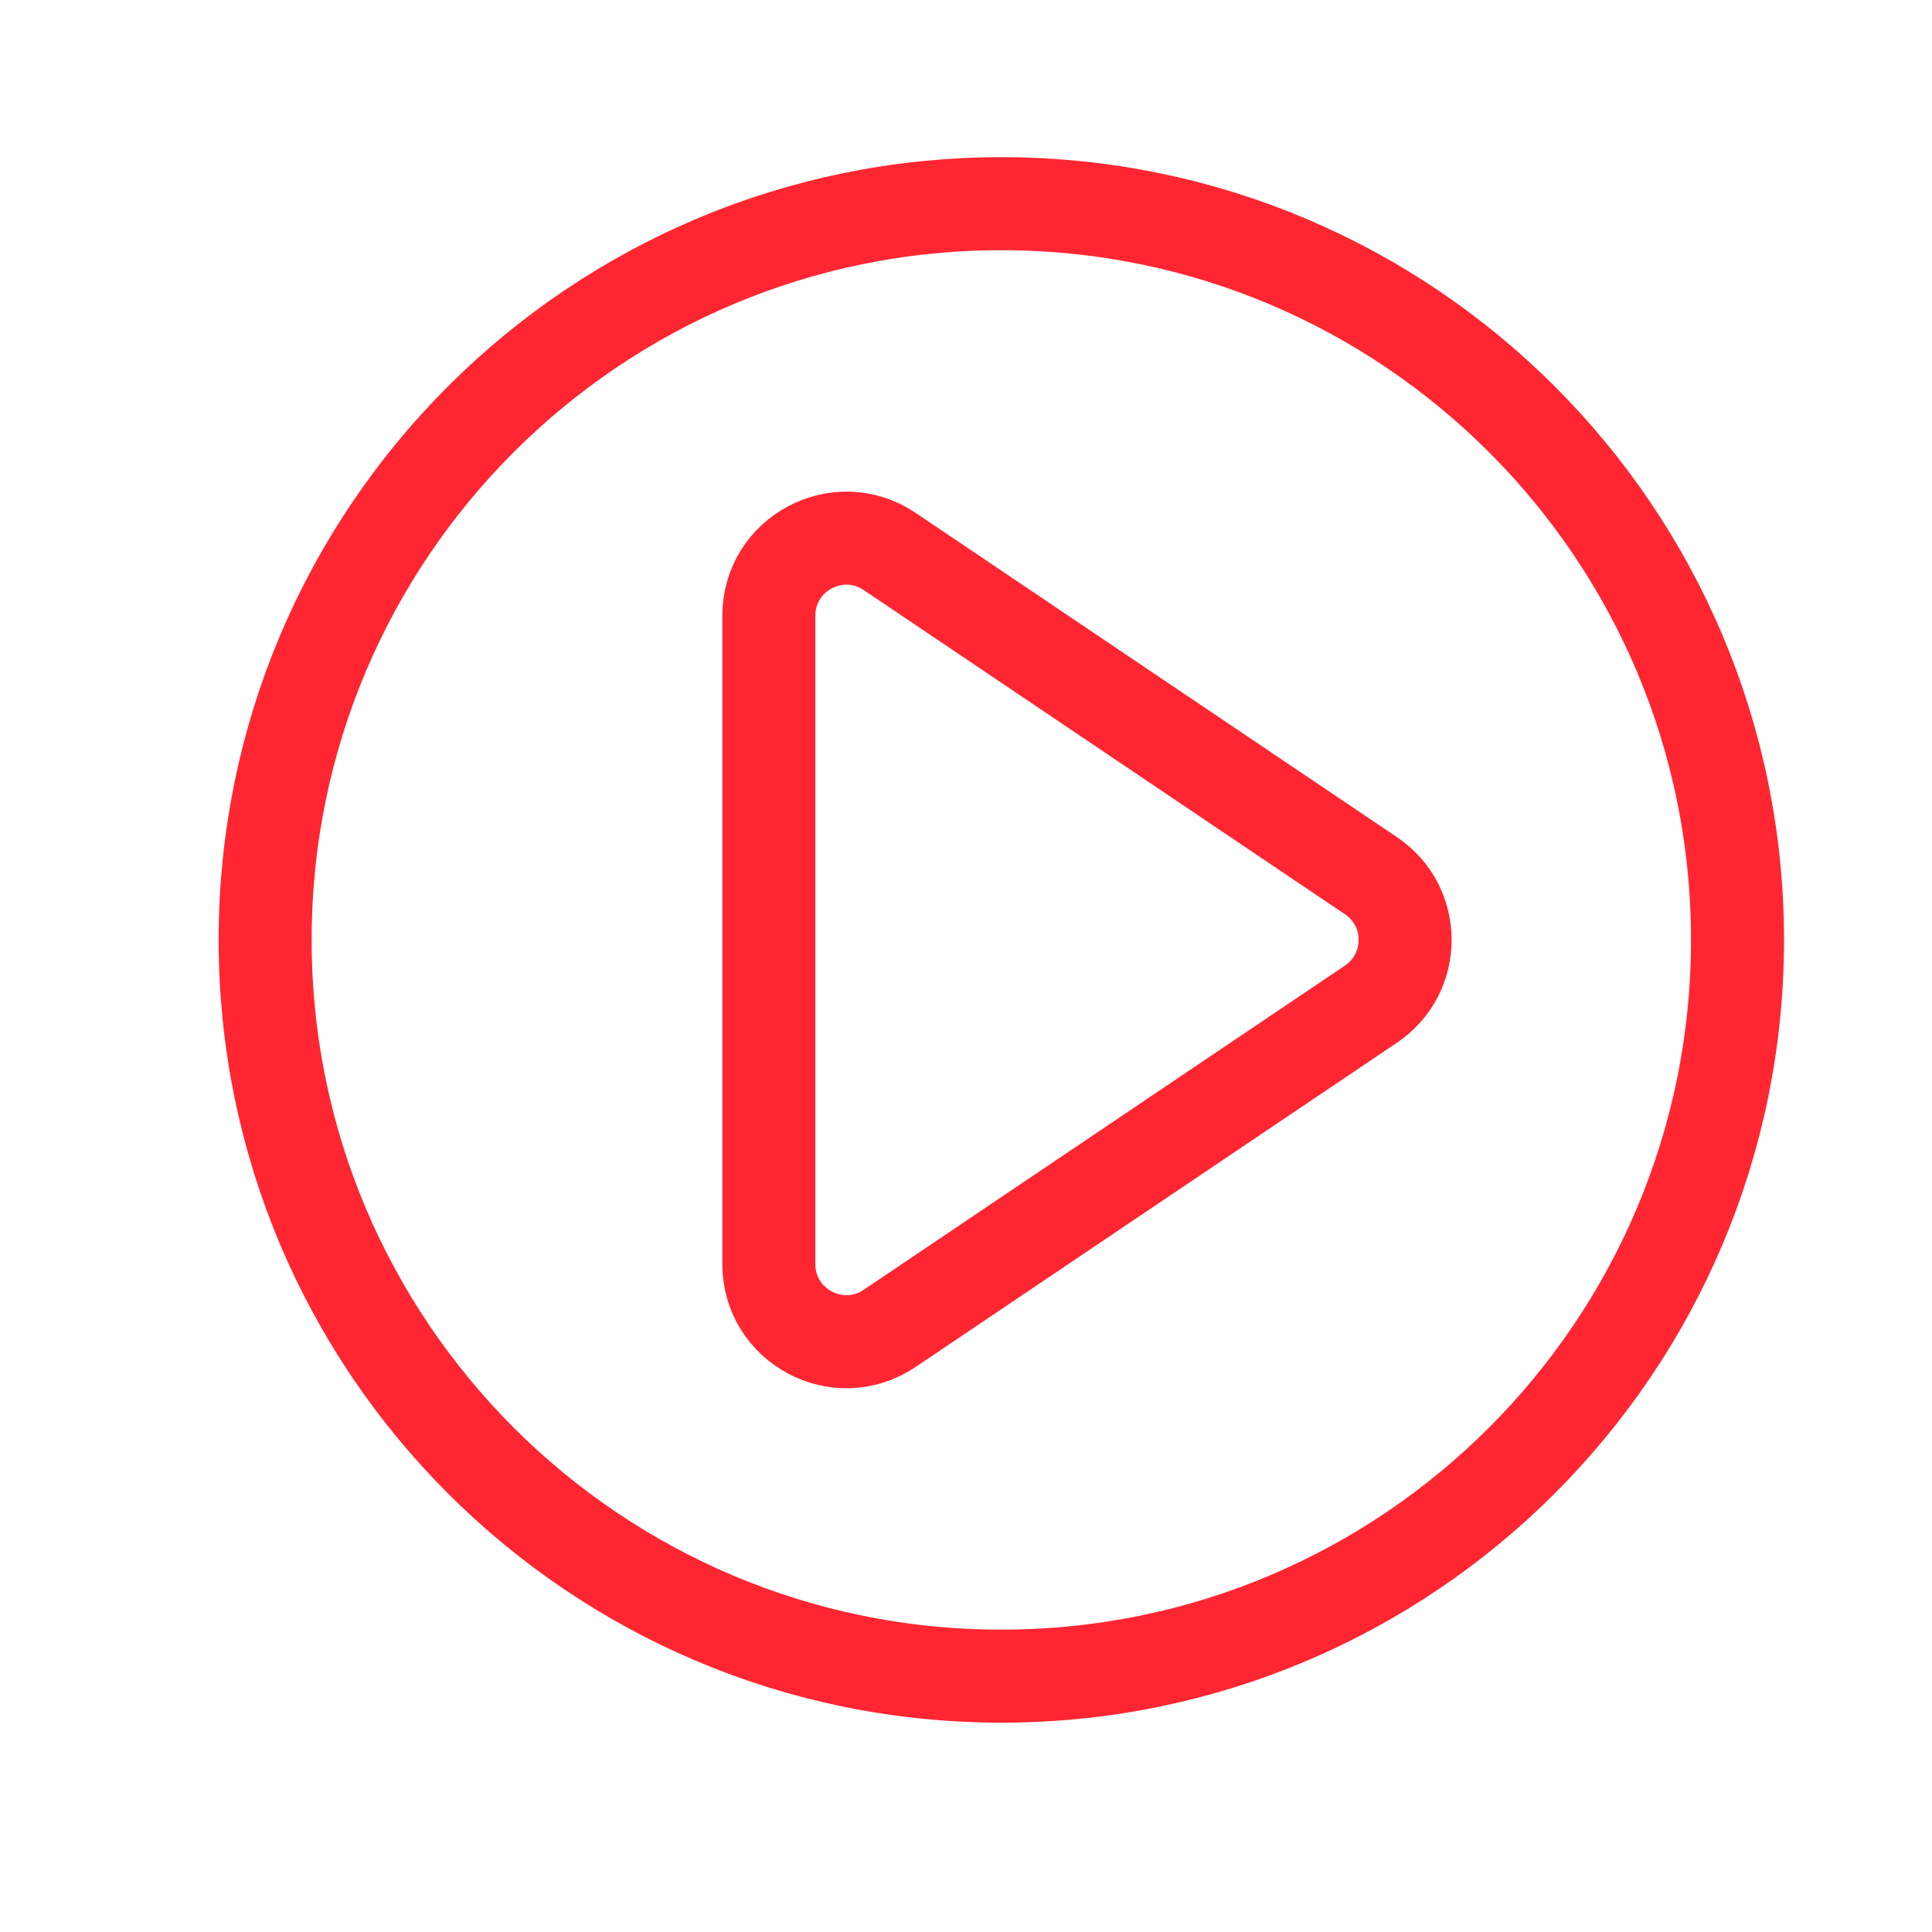 <svg width="21" height="21" viewBox="0 0 21 21" fill="none" xmlns="http://www.w3.org/2000/svg">
<path d="M18.886 10.216C18.886 14.636 15.304 18.219 10.884 18.219C6.465 18.219 2.882 14.636 2.882 10.216C2.882 5.797 6.465 2.214 10.884 2.214C15.304 2.214 18.886 5.797 18.886 10.216Z" stroke="#FF2632" stroke-width="1.011" stroke-linecap="round" stroke-linejoin="round"/>
<path d="M14.901 9.518C15.397 9.852 15.397 10.581 14.901 10.915L9.67 14.439C9.111 14.816 8.357 14.415 8.357 13.74L8.357 6.693C8.357 6.018 9.111 5.618 9.67 5.994L14.901 9.518Z" stroke="#FF2632" stroke-width="1.011" stroke-linecap="round" stroke-linejoin="round"/>
</svg>
